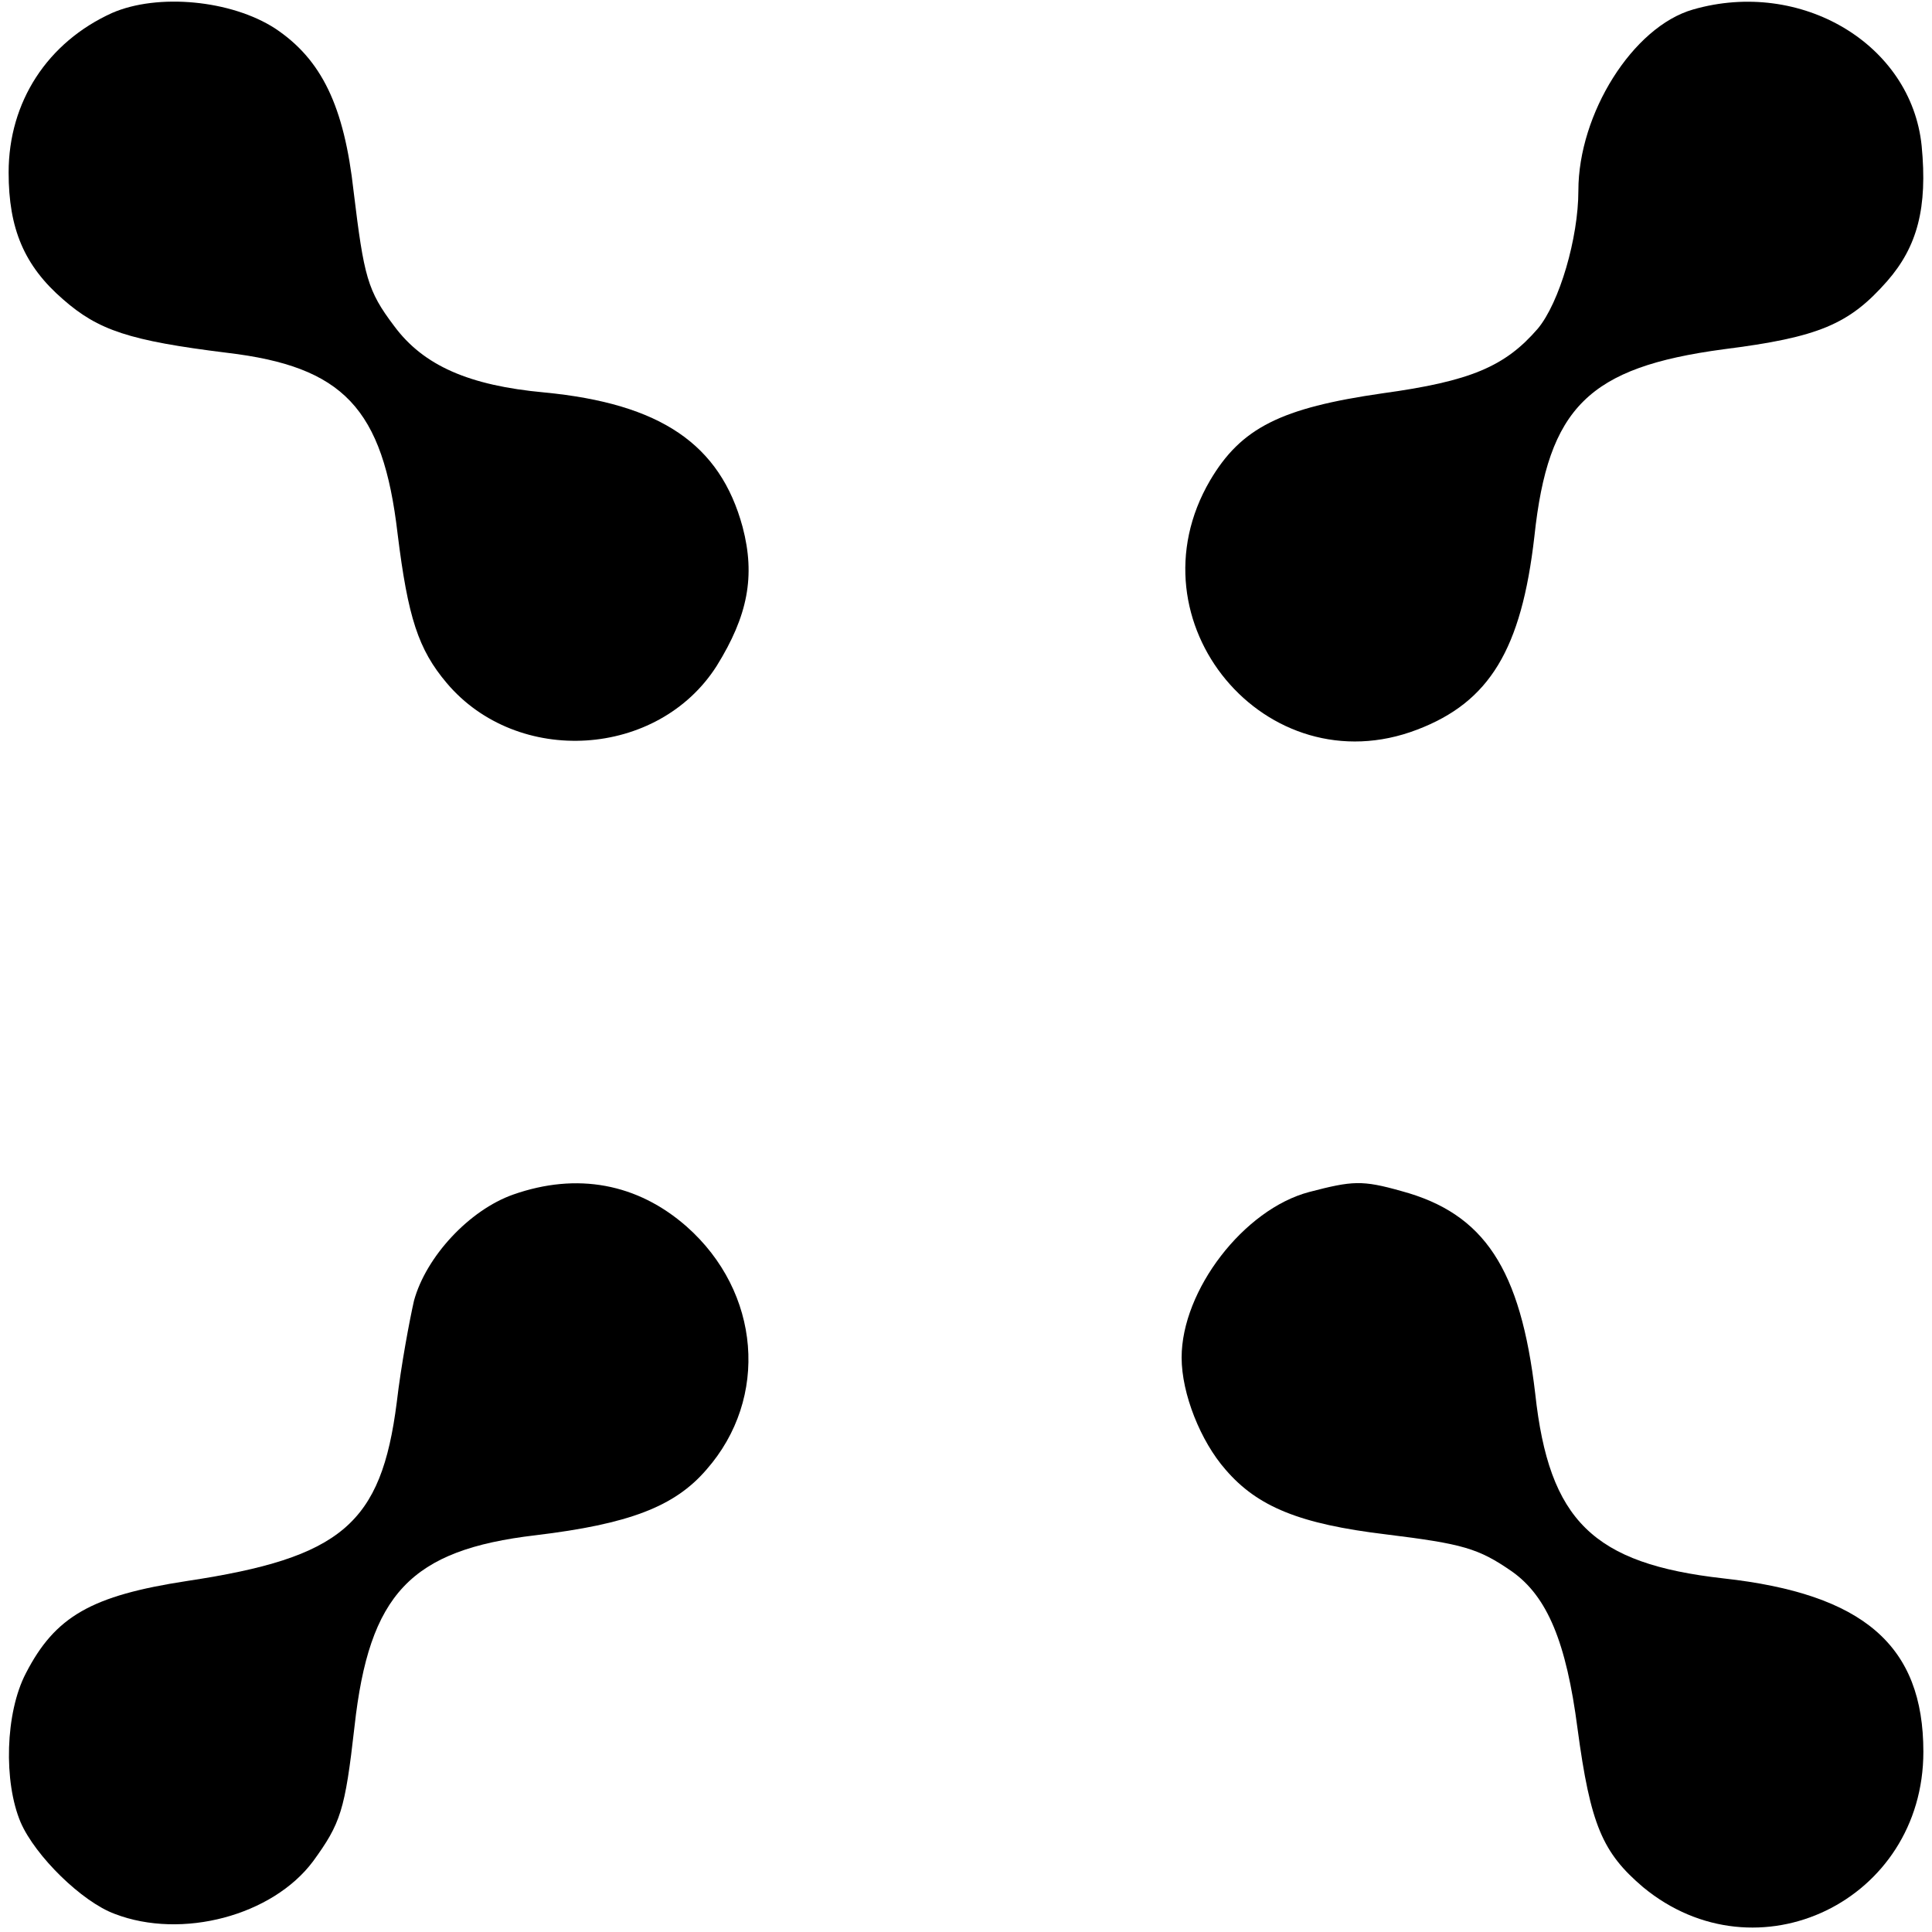 <?xml version="1.0" standalone="no"?>
<!DOCTYPE svg PUBLIC "-//W3C//DTD SVG 20010904//EN"
 "http://www.w3.org/TR/2001/REC-SVG-20010904/DTD/svg10.dtd">
<svg version="1.0" xmlns="http://www.w3.org/2000/svg"
 width="224pt" height="224pt" viewBox="0 0 224 224"
 preserveAspectRatio="xMidYMid meet">

<g transform="translate(0,224) scale(0.1,-0.1)"
fill="#000000" stroke="none">
<path d="M130 2225 c-75 -34 -120 -103 -120 -185 0 -65 18 -108 63 -147 41
-36 77 -48 190 -62 135 -16 181 -64 198 -210 12 -97 24 -134 57 -173 82 -97
245 -87 313 20 36 58 45 104 30 161 -26 96 -95 143 -230 156 -87 8 -140 31
-174 77 -31 41 -35 57 -47 156 -11 99 -37 153 -91 189 -51 33 -136 41 -189 18z"/>
<path d="M1963 2229 c-70 -20 -133 -121 -133 -210 0 -55 -22 -130 -47 -160
-38 -44 -78 -61 -180 -75 -118 -17 -164 -40 -200 -101 -96 -164 65 -356 240
-289 84 32 121 93 136 224 16 150 63 196 219 217 111 14 146 29 190 79 35 40
47 85 40 157 -12 118 -140 194 -265 158z"/>
<path d="M595 855 c-51 -18 -101 -72 -115 -123 -5 -22 -15 -75 -20 -118 -18
-141 -64 -180 -243 -207 -111 -17 -153 -41 -187 -107 -24 -46 -26 -126 -6
-173 17 -39 71 -92 109 -106 78 -30 183 -2 230 61 32 44 37 59 48 156 17 154
65 205 210 222 108 13 161 33 198 76 73 83 63 206 -23 282 -57 50 -127 63
-201 37z"/>
<path d="M1518 858 c-76 -20 -148 -114 -148 -192 0 -42 22 -97 51 -130 37 -43
86 -63 186 -75 89 -11 107 -16 146 -43 41 -29 63 -82 76 -182 15 -112 29 -144
76 -184 132 -109 325 -16 325 157 0 123 -69 183 -232 201 -151 17 -202 67
-218 214 -17 145 -59 209 -155 235 -46 13 -57 12 -107 -1z"/>
</g>
</svg>
